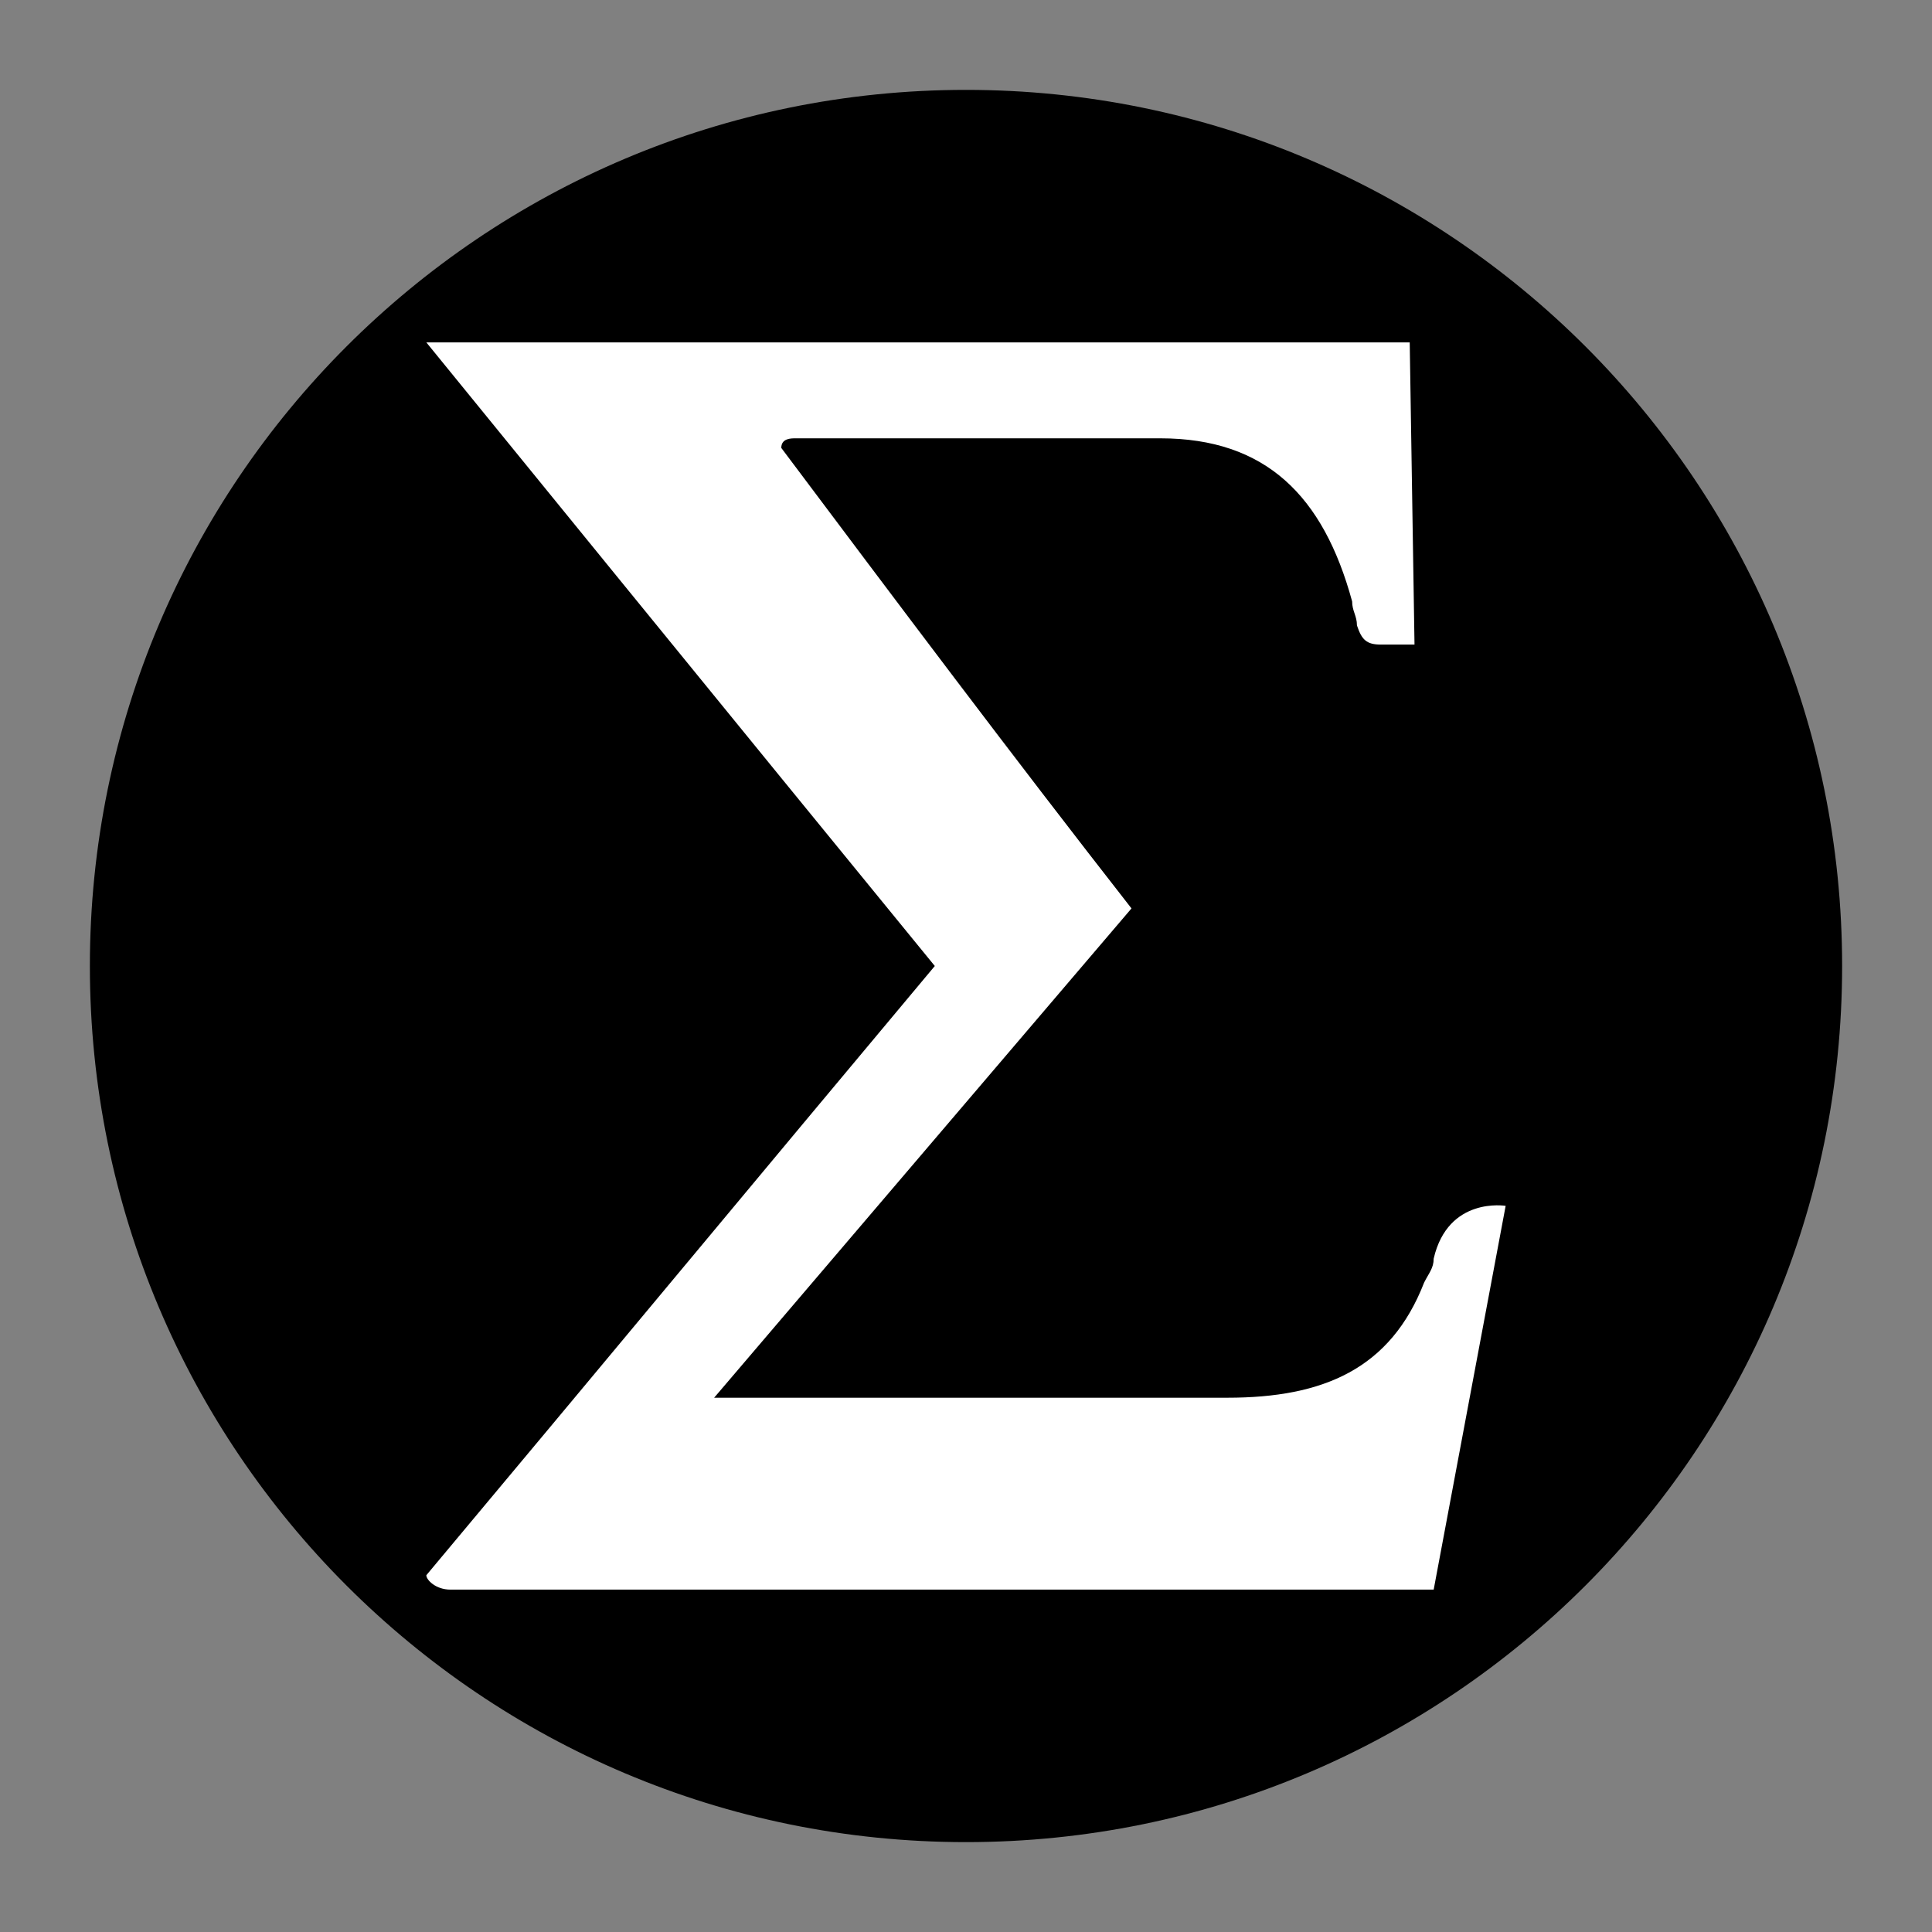 <svg xmlns="http://www.w3.org/2000/svg" xmlns:xlink="http://www.w3.org/1999/xlink" width="500" zoomAndPan="magnify" viewBox="0 0 375 375" height="500" preserveAspectRatio="xMidYMid meet" version="1.0"><rect x="0" y="0" width="375" height="375" fill="#808080" stroke="none"/><defs><clipPath id="6d8a916119"><path d="M 17.445 17.445 L 357.555 17.445 L 357.555 357.555 L 17.445 357.555 Z M 17.445 17.445 " clip-rule="nonzero"/></clipPath><clipPath id="ac5d81c552"><path d="M 187.5 17.445 C 93.582 17.445 17.445 93.582 17.445 187.5 C 17.445 281.418 93.582 357.555 187.5 357.555 C 281.418 357.555 357.555 281.418 357.555 187.5 C 357.555 93.582 281.418 17.445 187.5 17.445 Z M 187.5 17.445 " clip-rule="nonzero"/></clipPath><clipPath id="e550a1e3df"><path d="M 82 66.457 L 293 66.457 L 293 308.707 L 82 308.707 Z M 82 66.457 " clip-rule="nonzero"/></clipPath></defs><g clip-path="url(#6d8a916119)"><g clip-path="url(#ac5d81c552)"><path fill="#000000" d="M 17.445 17.445 L 357.555 17.445 L 357.555 357.555 L 17.445 357.555 Z M 17.445 17.445 " fill-opacity="1" fill-rule="nonzero"/></g></g><g clip-path="url(#e550a1e3df)"><path fill="#ffffff" d="M 273.625 66.457 L 274.555 125.113 C 272.691 125.113 270.832 125.113 268.039 125.113 C 265.242 125.113 264.312 124.184 263.383 121.391 C 263.383 119.527 262.449 118.598 262.449 116.734 C 256.863 96.25 245.691 85.078 225.207 85.078 C 197.273 85.078 155.375 85.078 154.441 85.078 C 153.512 85.078 151.648 85.078 151.648 86.941 C 173.996 116.734 196.344 146.531 219.621 176.324 C 192.617 207.984 138.613 271.297 138.613 271.297 C 138.613 271.297 203.793 271.297 238.242 271.297 C 256.863 271.297 269.898 265.711 276.418 248.953 C 277.348 247.09 278.277 246.156 278.277 244.297 C 281.074 232.191 292.246 234.055 292.246 234.055 L 278.277 308.543 C 278.277 308.543 90.195 308.543 87.402 308.543 C 84.609 308.543 82.75 306.68 82.75 305.75 C 116.27 265.711 147.926 227.535 181.445 187.5 C 147.926 146.531 82.75 66.457 82.75 66.457 Z M 273.625 66.457 " fill-opacity="1" fill-rule="nonzero"/></g></svg>